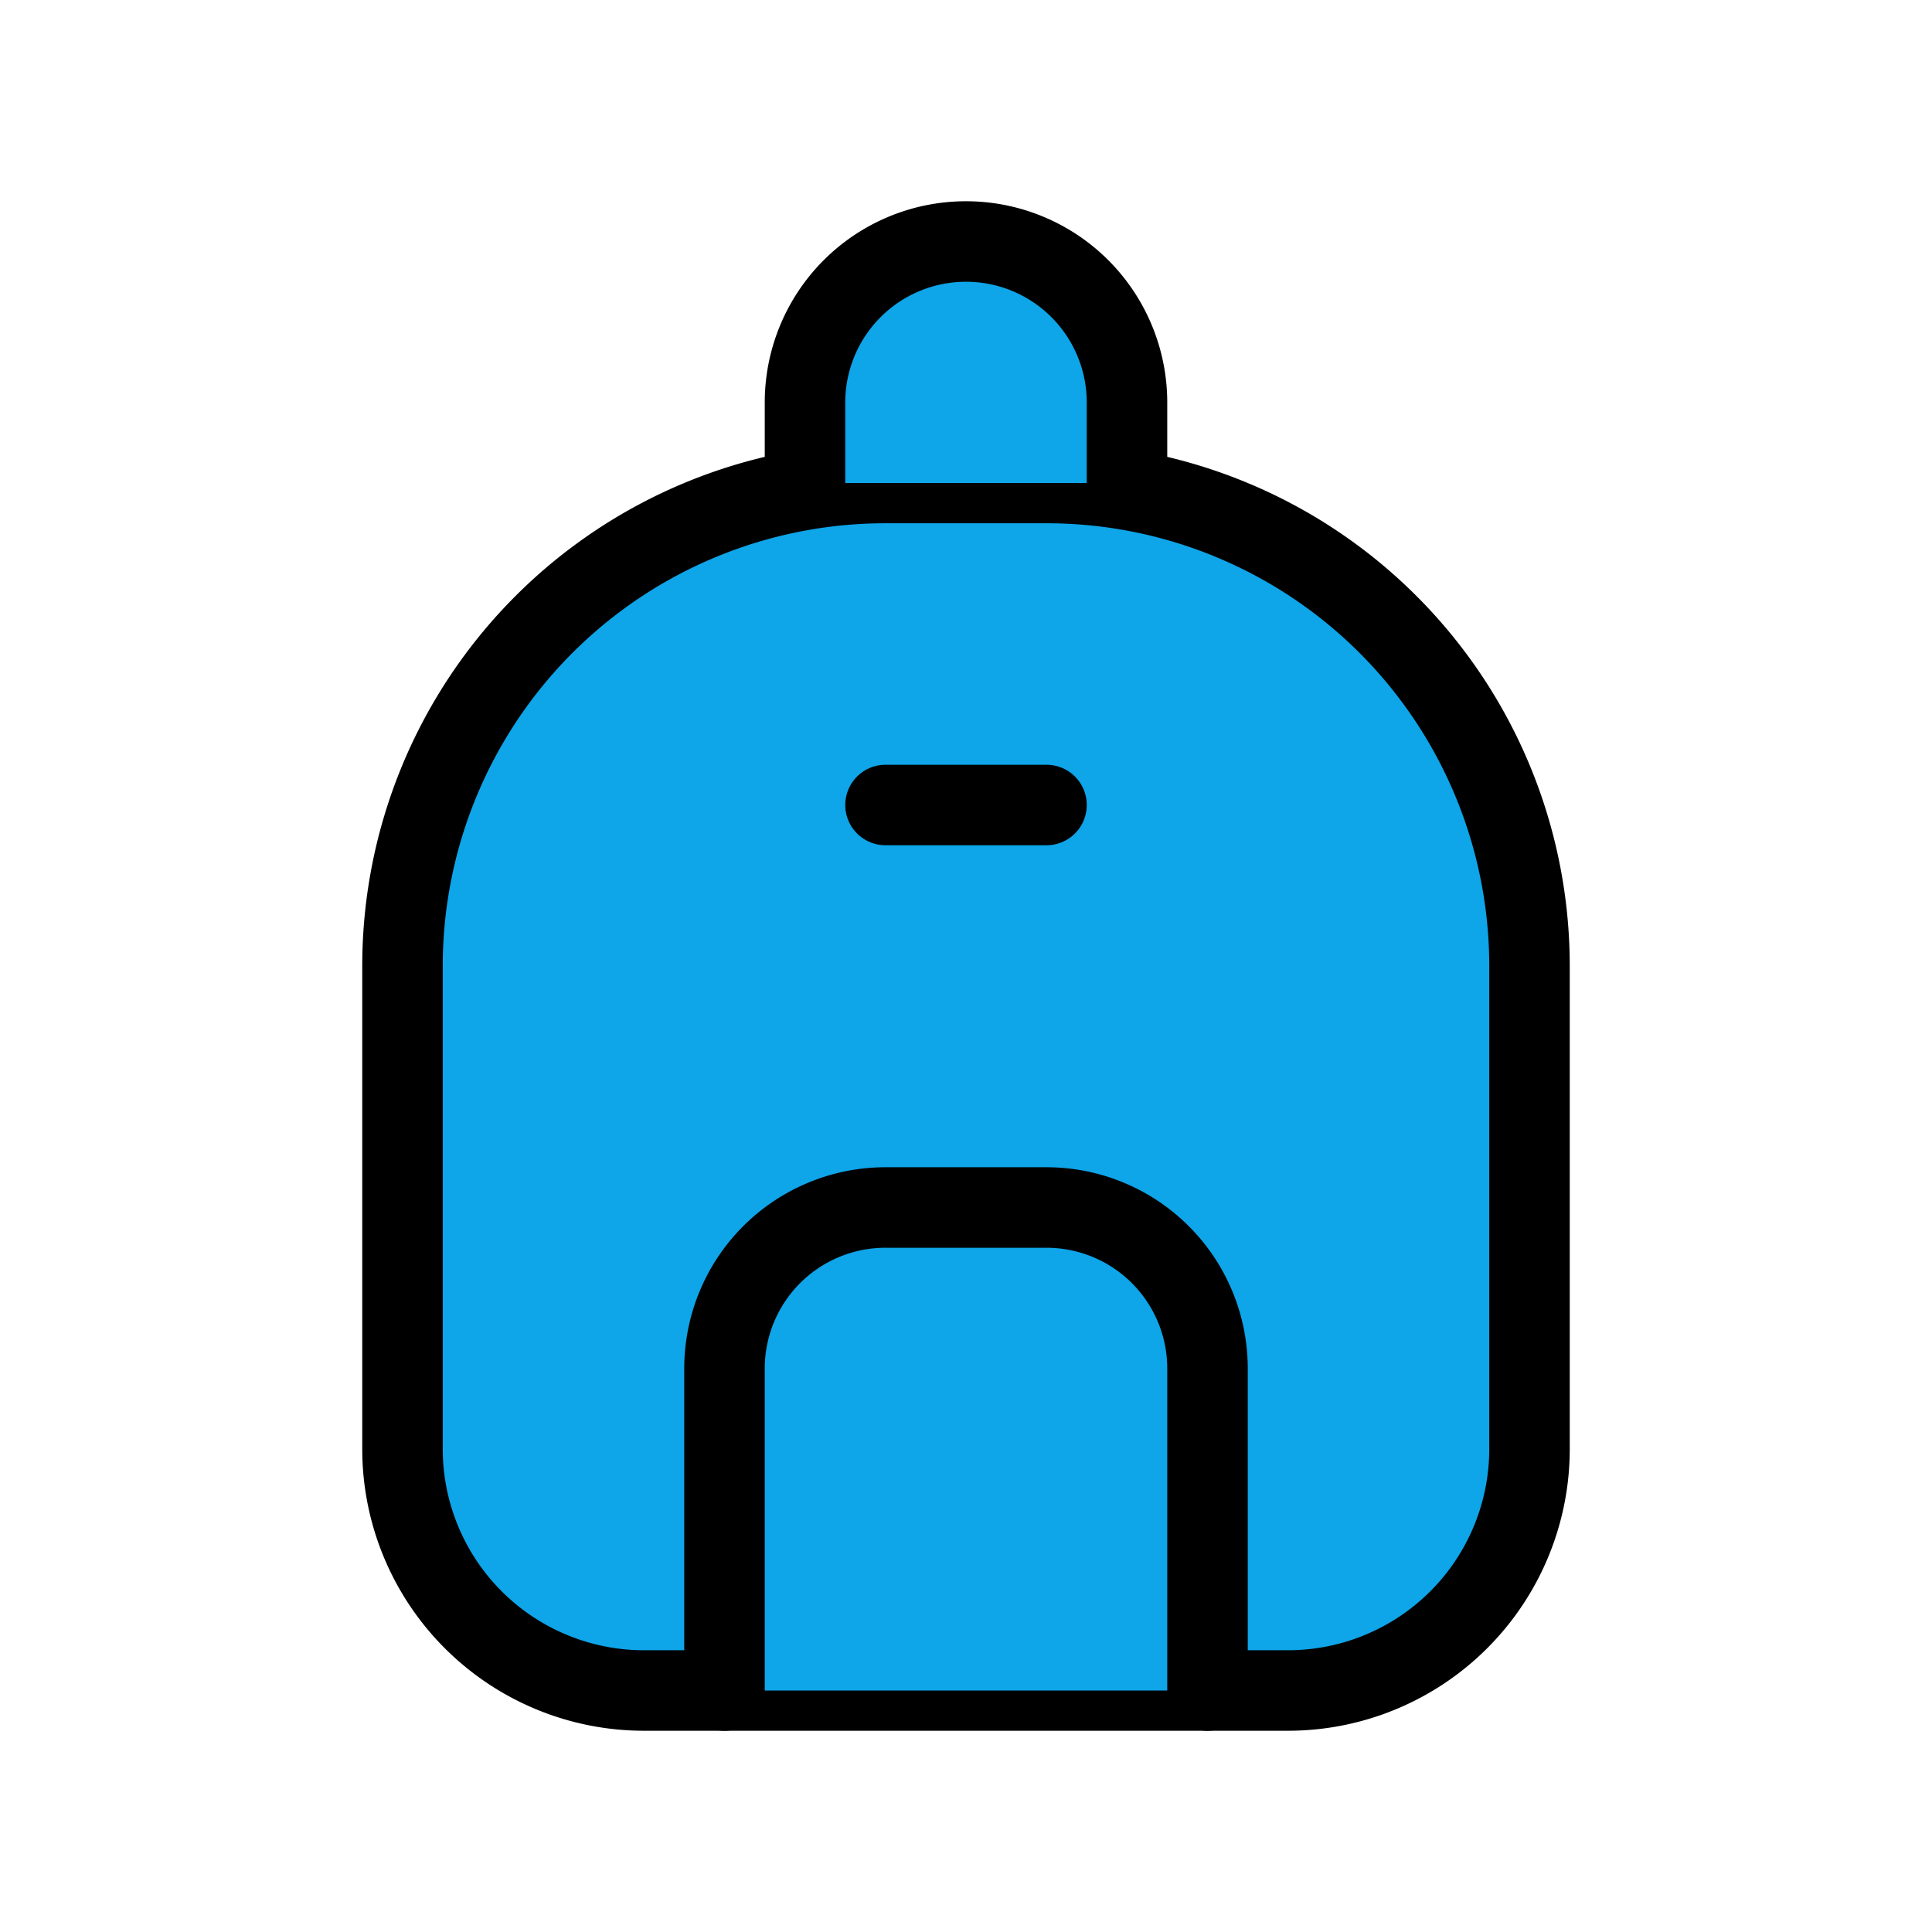 <svg xmlns="http://www.w3.org/2000/svg" class="icon icon-tabler icon-tabler-backpack" width="24" height="24" viewBox="0 0 24 24" stroke-width="1" stroke="currentColor" fill="#0ea5e9" stroke-linecap="round" stroke-linejoin="round">
   <path stroke="none" d="M0 0h24v24H0z" fill="none"></path>
   <path d="M5 18v-6a6 6 0 0 1 6 -6h2a6 6 0 0 1 6 6v6a3 3 0 0 1 -3 3h-8a3 3 0 0 1 -3 -3z"></path>
   <path d="M10 6v-1a2 2 0 1 1 4 0v1"></path>
   <path d="M9 21v-4a2 2 0 0 1 2 -2h2a2 2 0 0 1 2 2v4"></path>
   <path d="M11 10h2"></path>
</svg>